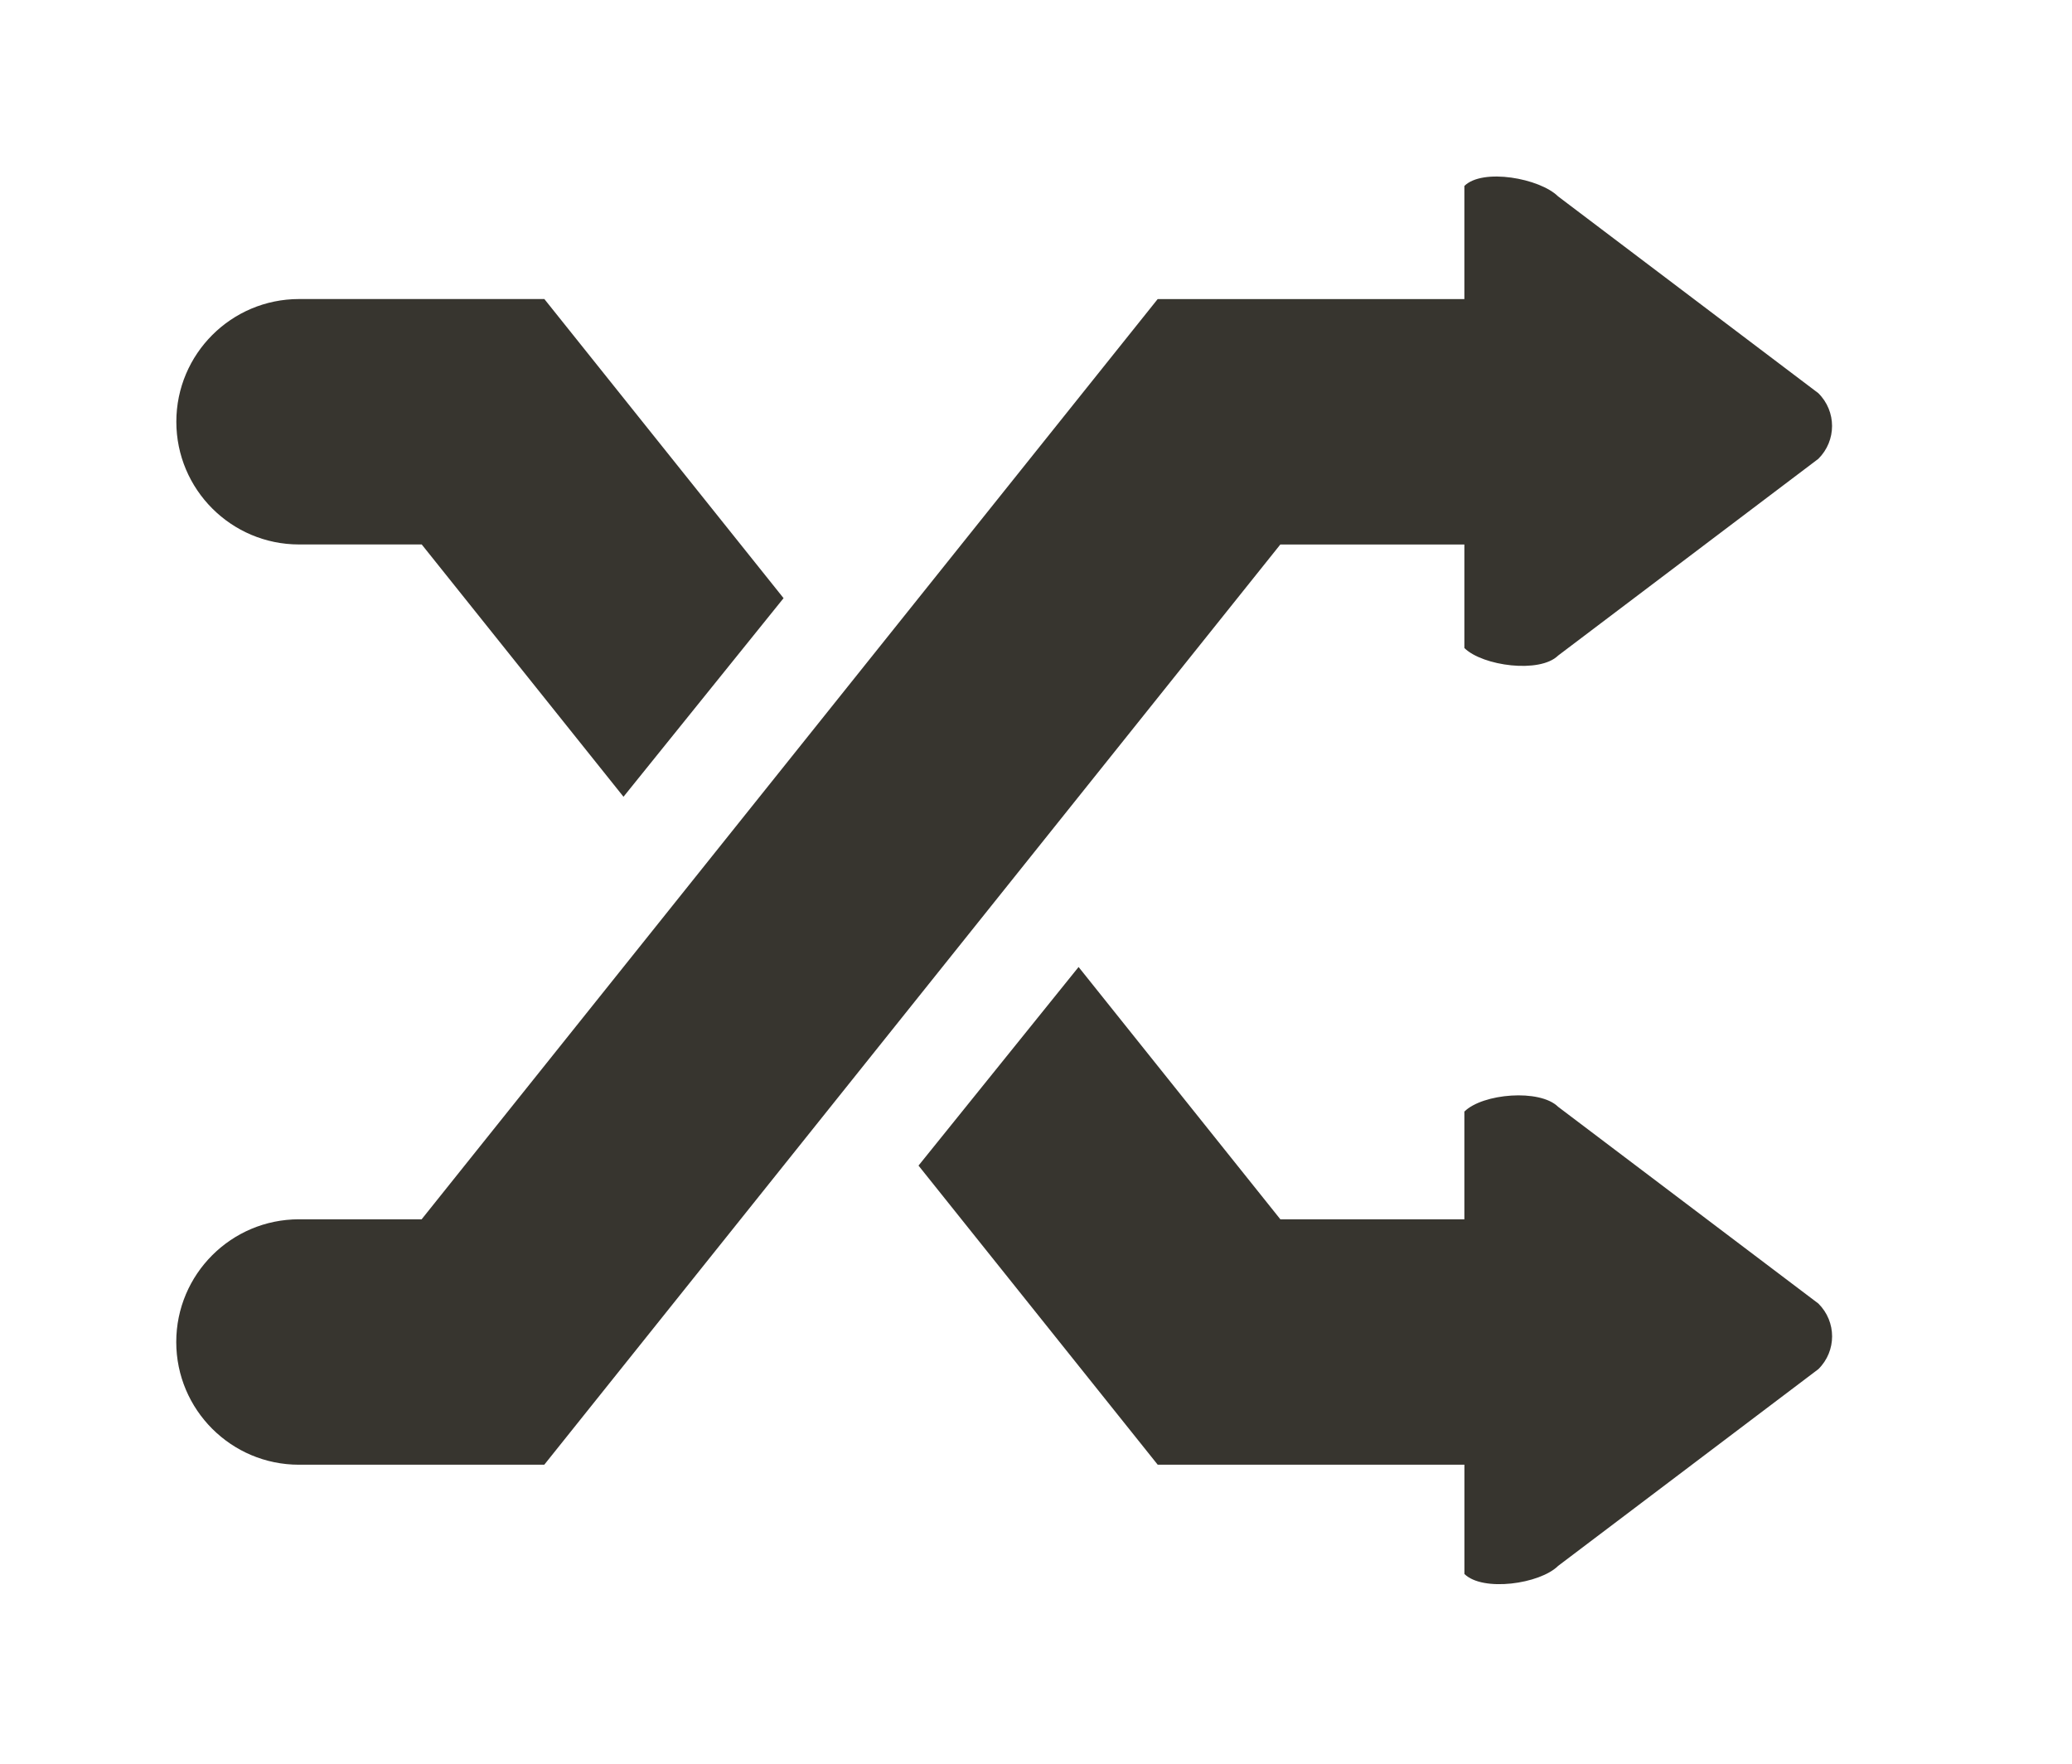 <!-- Generated by IcoMoon.io -->
<svg version="1.1" xmlns="http://www.w3.org/2000/svg" width="47" height="40" viewBox="0 0 47 40">
<title>bm-shuffle</title>
<path fill="#37352f" d="M35.343 25.101c-0.415-0.41-1.71-0.303-2.126 0.109v2.443h-4.174l-4.577-5.722-3.631 4.504 5.426 6.784h6.957v2.478c0.416 0.41 1.711 0.228 2.126-0.184l5.903-4.462c0.415-0.41 0.415-1.075 0-1.487l-5.903-4.462zM33.217 12.348v2.349c0.416 0.409 1.711 0.58 2.126 0.171l5.903-4.462c0.415-0.412 0.415-1.078 0-1.489l-5.903-4.463c-0.415-0.41-1.71-0.647-2.126-0.237v2.566h-6.957l-16.696 20.87h-2.783c-1.536 0-2.783 1.247-2.783 2.783s1.247 2.783 2.783 2.783h5.565l16.696-20.87h4.174zM6.783 12.348h2.783l4.577 5.722 3.631-4.504-5.426-6.784h-5.565c-1.536 0-2.783 1.247-2.783 2.783s1.247 2.783 2.783 2.783v0z"></path>
</svg>
